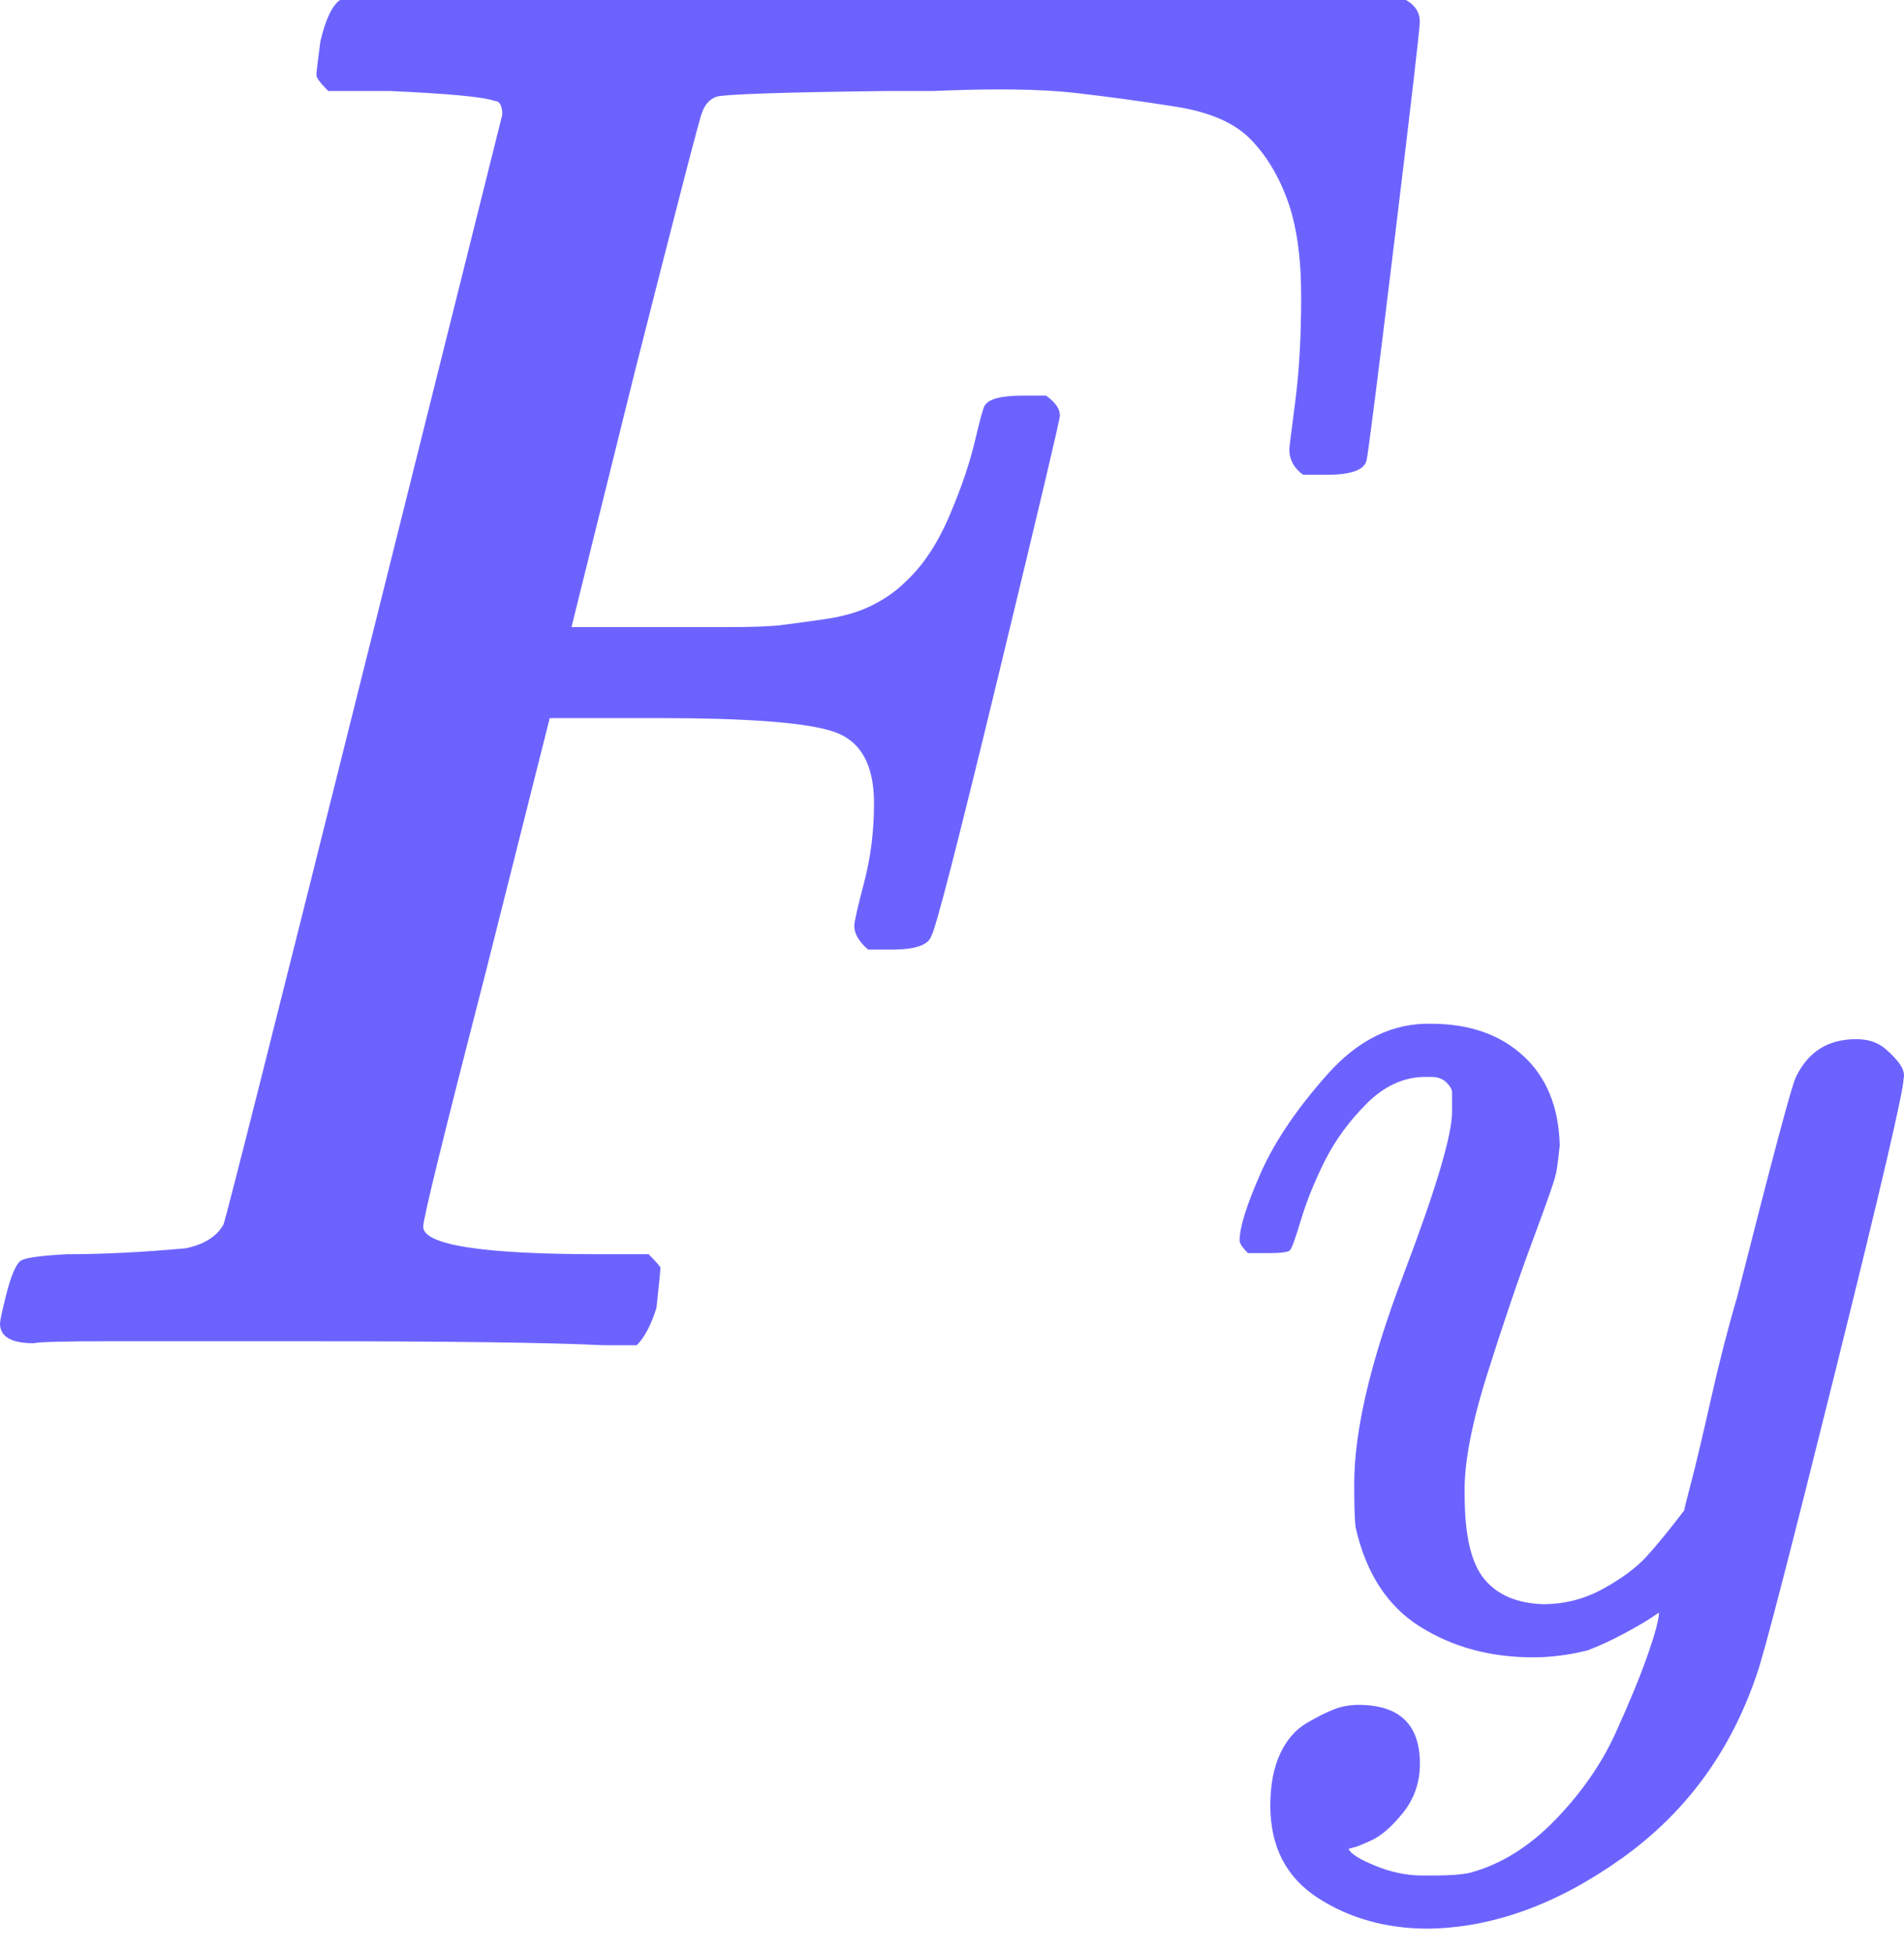 <svg width="80" height="82" viewBox="0 0 80 82" fill="none" xmlns="http://www.w3.org/2000/svg">
<path d="M1.412 56.416C0.471 56.416 0 56.139 0 55.585C0 55.474 0.083 55.087 0.249 54.422C0.471 53.536 0.692 53.037 0.914 52.926C1.136 52.816 1.773 52.732 2.825 52.677C4.321 52.677 5.982 52.594 7.81 52.428C8.586 52.262 9.112 51.929 9.389 51.431C9.5 51.154 11.466 43.371 15.288 28.083C19.11 12.795 21.049 5.041 21.104 4.819C21.104 4.431 20.993 4.237 20.772 4.237C20.329 4.071 18.861 3.933 16.368 3.822H13.792C13.46 3.49 13.294 3.268 13.294 3.157C13.294 3.047 13.349 2.576 13.46 1.745C13.682 0.803 13.959 0.222 14.291 1.2219e-05H59.075C59.462 0.222 59.656 0.526 59.656 0.914C59.656 1.191 59.296 4.293 58.576 10.22C57.856 16.146 57.468 19.193 57.413 19.359C57.302 19.747 56.748 19.941 55.751 19.941H54.754C54.367 19.664 54.173 19.304 54.173 18.861C54.173 18.805 54.256 18.141 54.422 16.867C54.588 15.593 54.671 14.125 54.671 12.463C54.671 10.801 54.477 9.444 54.09 8.392C53.702 7.339 53.175 6.481 52.511 5.816C51.846 5.151 50.821 4.708 49.437 4.487C48.052 4.265 46.639 4.071 45.199 3.905C43.759 3.739 41.765 3.711 39.217 3.822H37.306C32.764 3.877 30.354 3.96 30.077 4.071C29.8 4.182 29.607 4.404 29.496 4.736C29.44 4.791 28.499 8.419 26.671 15.62L24.012 26.338H28.582C28.748 26.338 29.385 26.338 30.493 26.338C31.601 26.338 32.376 26.311 32.819 26.255C33.262 26.2 33.872 26.117 34.647 26.006C35.423 25.895 36.087 25.701 36.641 25.425C37.195 25.148 37.666 24.815 38.054 24.427C38.774 23.763 39.383 22.849 39.882 21.686C40.38 20.522 40.74 19.47 40.962 18.528C41.183 17.587 41.322 17.088 41.377 17.033C41.543 16.756 42.07 16.617 42.956 16.617H43.953C44.341 16.894 44.535 17.171 44.535 17.448C44.535 17.614 43.676 21.242 41.959 28.333C40.242 35.423 39.3 39.078 39.134 39.3C39.023 39.688 38.469 39.882 37.472 39.882H36.475C36.087 39.549 35.894 39.217 35.894 38.885C35.894 38.718 36.032 38.109 36.309 37.057C36.586 36.004 36.724 34.897 36.724 33.733C36.724 32.127 36.17 31.13 35.063 30.742C33.955 30.354 31.49 30.16 27.668 30.16H23.098L20.439 40.712C18.667 47.581 17.781 51.181 17.781 51.514C17.781 52.289 20.245 52.677 25.175 52.677H27.253C27.585 53.009 27.751 53.203 27.751 53.259C27.751 53.314 27.696 53.868 27.585 54.92C27.363 55.641 27.086 56.167 26.754 56.499H25.341C23.07 56.388 18.888 56.333 12.795 56.333C9.195 56.333 6.453 56.333 4.57 56.333C2.686 56.333 1.634 56.361 1.412 56.416Z" fill="#6C63FF"/>
<path d="M52.083 52.103C52.083 51.555 52.376 50.615 52.964 49.283C53.551 47.952 54.491 46.562 55.783 45.113C57.076 43.664 58.525 42.959 60.13 42.998C61.736 42.998 63.028 43.448 64.007 44.349C64.986 45.25 65.496 46.503 65.535 48.108C65.456 48.853 65.398 49.264 65.359 49.342C65.359 49.46 65.045 50.36 64.419 52.044C63.792 53.728 63.146 55.627 62.48 57.742C61.814 59.857 61.501 61.541 61.54 62.794C61.54 64.478 61.814 65.653 62.363 66.319C62.911 66.984 63.733 67.337 64.83 67.376C65.731 67.376 66.573 67.161 67.356 66.73C68.139 66.299 68.746 65.849 69.177 65.379C69.608 64.909 70.136 64.263 70.763 63.44C70.763 63.401 70.861 63.01 71.056 62.265C71.252 61.521 71.526 60.366 71.879 58.8C72.231 57.233 72.603 55.784 72.995 54.453C74.483 48.578 75.305 45.504 75.462 45.23C75.971 44.173 76.813 43.644 77.988 43.644C78.497 43.644 78.908 43.781 79.222 44.055C79.535 44.329 79.75 44.564 79.868 44.76C79.985 44.956 80.025 45.132 79.985 45.289C79.985 45.798 79.026 49.91 77.107 57.625C75.188 65.34 74.091 69.569 73.817 70.313C72.721 73.564 70.822 76.148 68.119 78.067C65.417 79.986 62.715 80.965 60.013 81.004C58.251 81.004 56.704 80.573 55.372 79.712C54.041 78.85 53.375 77.558 53.375 75.835C53.375 74.973 53.512 74.249 53.786 73.661C54.06 73.074 54.432 72.643 54.902 72.369C55.372 72.095 55.764 71.899 56.077 71.782C56.391 71.664 56.723 71.605 57.076 71.605C58.799 71.605 59.66 72.428 59.66 74.073C59.66 74.856 59.425 75.541 58.956 76.129C58.486 76.716 58.035 77.108 57.605 77.303C57.174 77.499 56.919 77.597 56.841 77.597L56.665 77.656C56.743 77.852 57.115 78.087 57.781 78.361C58.446 78.635 59.112 78.772 59.778 78.772H60.248C60.914 78.772 61.423 78.733 61.775 78.654C63.068 78.302 64.262 77.558 65.359 76.422C66.455 75.287 67.297 74.073 67.884 72.78C68.472 71.488 68.922 70.391 69.236 69.491C69.549 68.59 69.705 68.003 69.705 67.728L69.353 67.963C69.118 68.12 68.746 68.335 68.237 68.61C67.728 68.884 67.219 69.119 66.71 69.314C65.926 69.51 65.163 69.608 64.419 69.608C62.617 69.608 61.031 69.177 59.66 68.316C58.29 67.454 57.389 66.064 56.958 64.145C56.919 63.871 56.9 63.264 56.9 62.324C56.9 60.092 57.585 57.174 58.956 53.572C60.326 49.969 61.011 47.678 61.011 46.699C61.011 46.66 61.011 46.62 61.011 46.581C61.011 46.229 61.011 45.994 61.011 45.876C61.011 45.759 60.933 45.622 60.777 45.465C60.62 45.308 60.404 45.23 60.13 45.23H59.895C58.995 45.23 58.172 45.602 57.428 46.346C56.684 47.09 56.097 47.893 55.666 48.755C55.235 49.616 54.902 50.439 54.667 51.222C54.432 52.005 54.276 52.436 54.197 52.514C54.119 52.593 53.806 52.632 53.258 52.632H52.435C52.2 52.397 52.083 52.221 52.083 52.103Z" fill="#6C63FF"/>
</svg>
